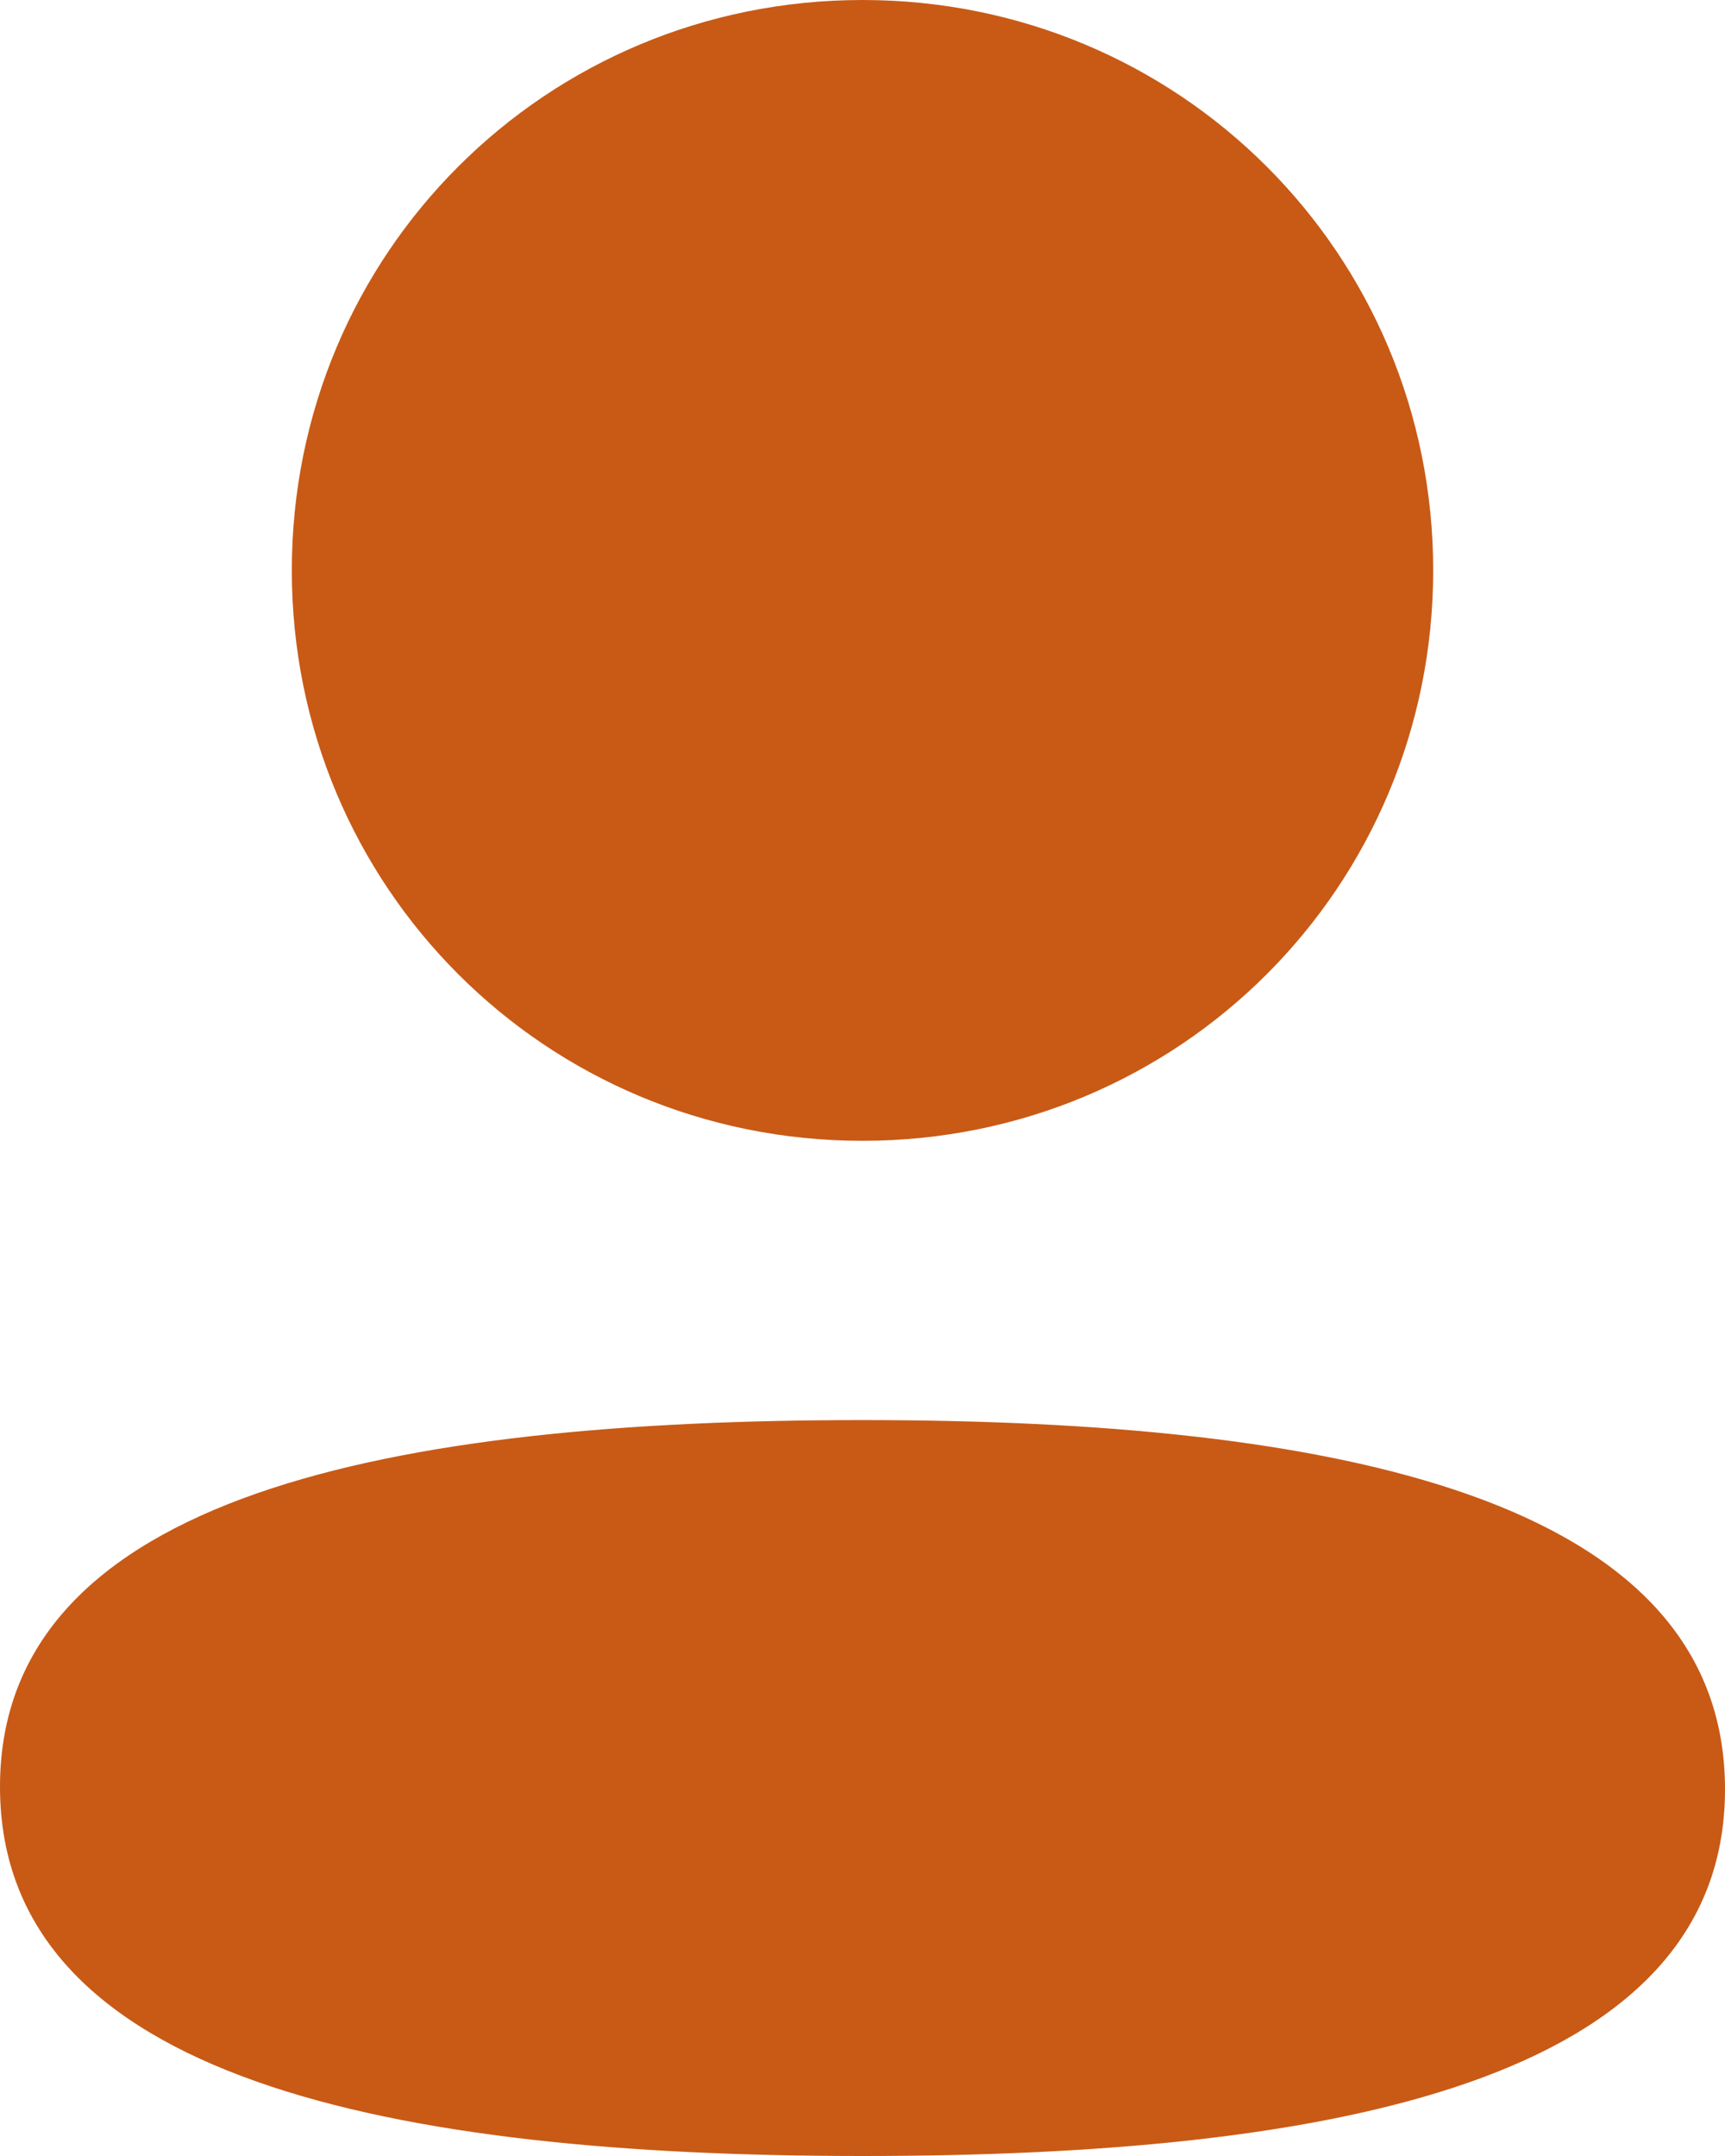 <svg width="12" height="15" viewBox="0 0 12 15" fill="none" xmlns="http://www.w3.org/2000/svg">
<path fill-rule="evenodd" clip-rule="evenodd" d="M9.97 3.968C9.97 6.171 8.204 7.937 6 7.937C3.796 7.937 2.03 6.171 2.03 3.968C2.03 1.766 3.796 0 6 0C8.204 0 9.97 1.766 9.97 3.968ZM6 15C2.747 15 0 14.471 0 12.431C0 10.39 2.764 9.88 6 9.88C9.254 9.88 12 10.409 12 12.449C12 14.49 9.236 15 6 15Z" fill="#C85A16"/>
</svg>
